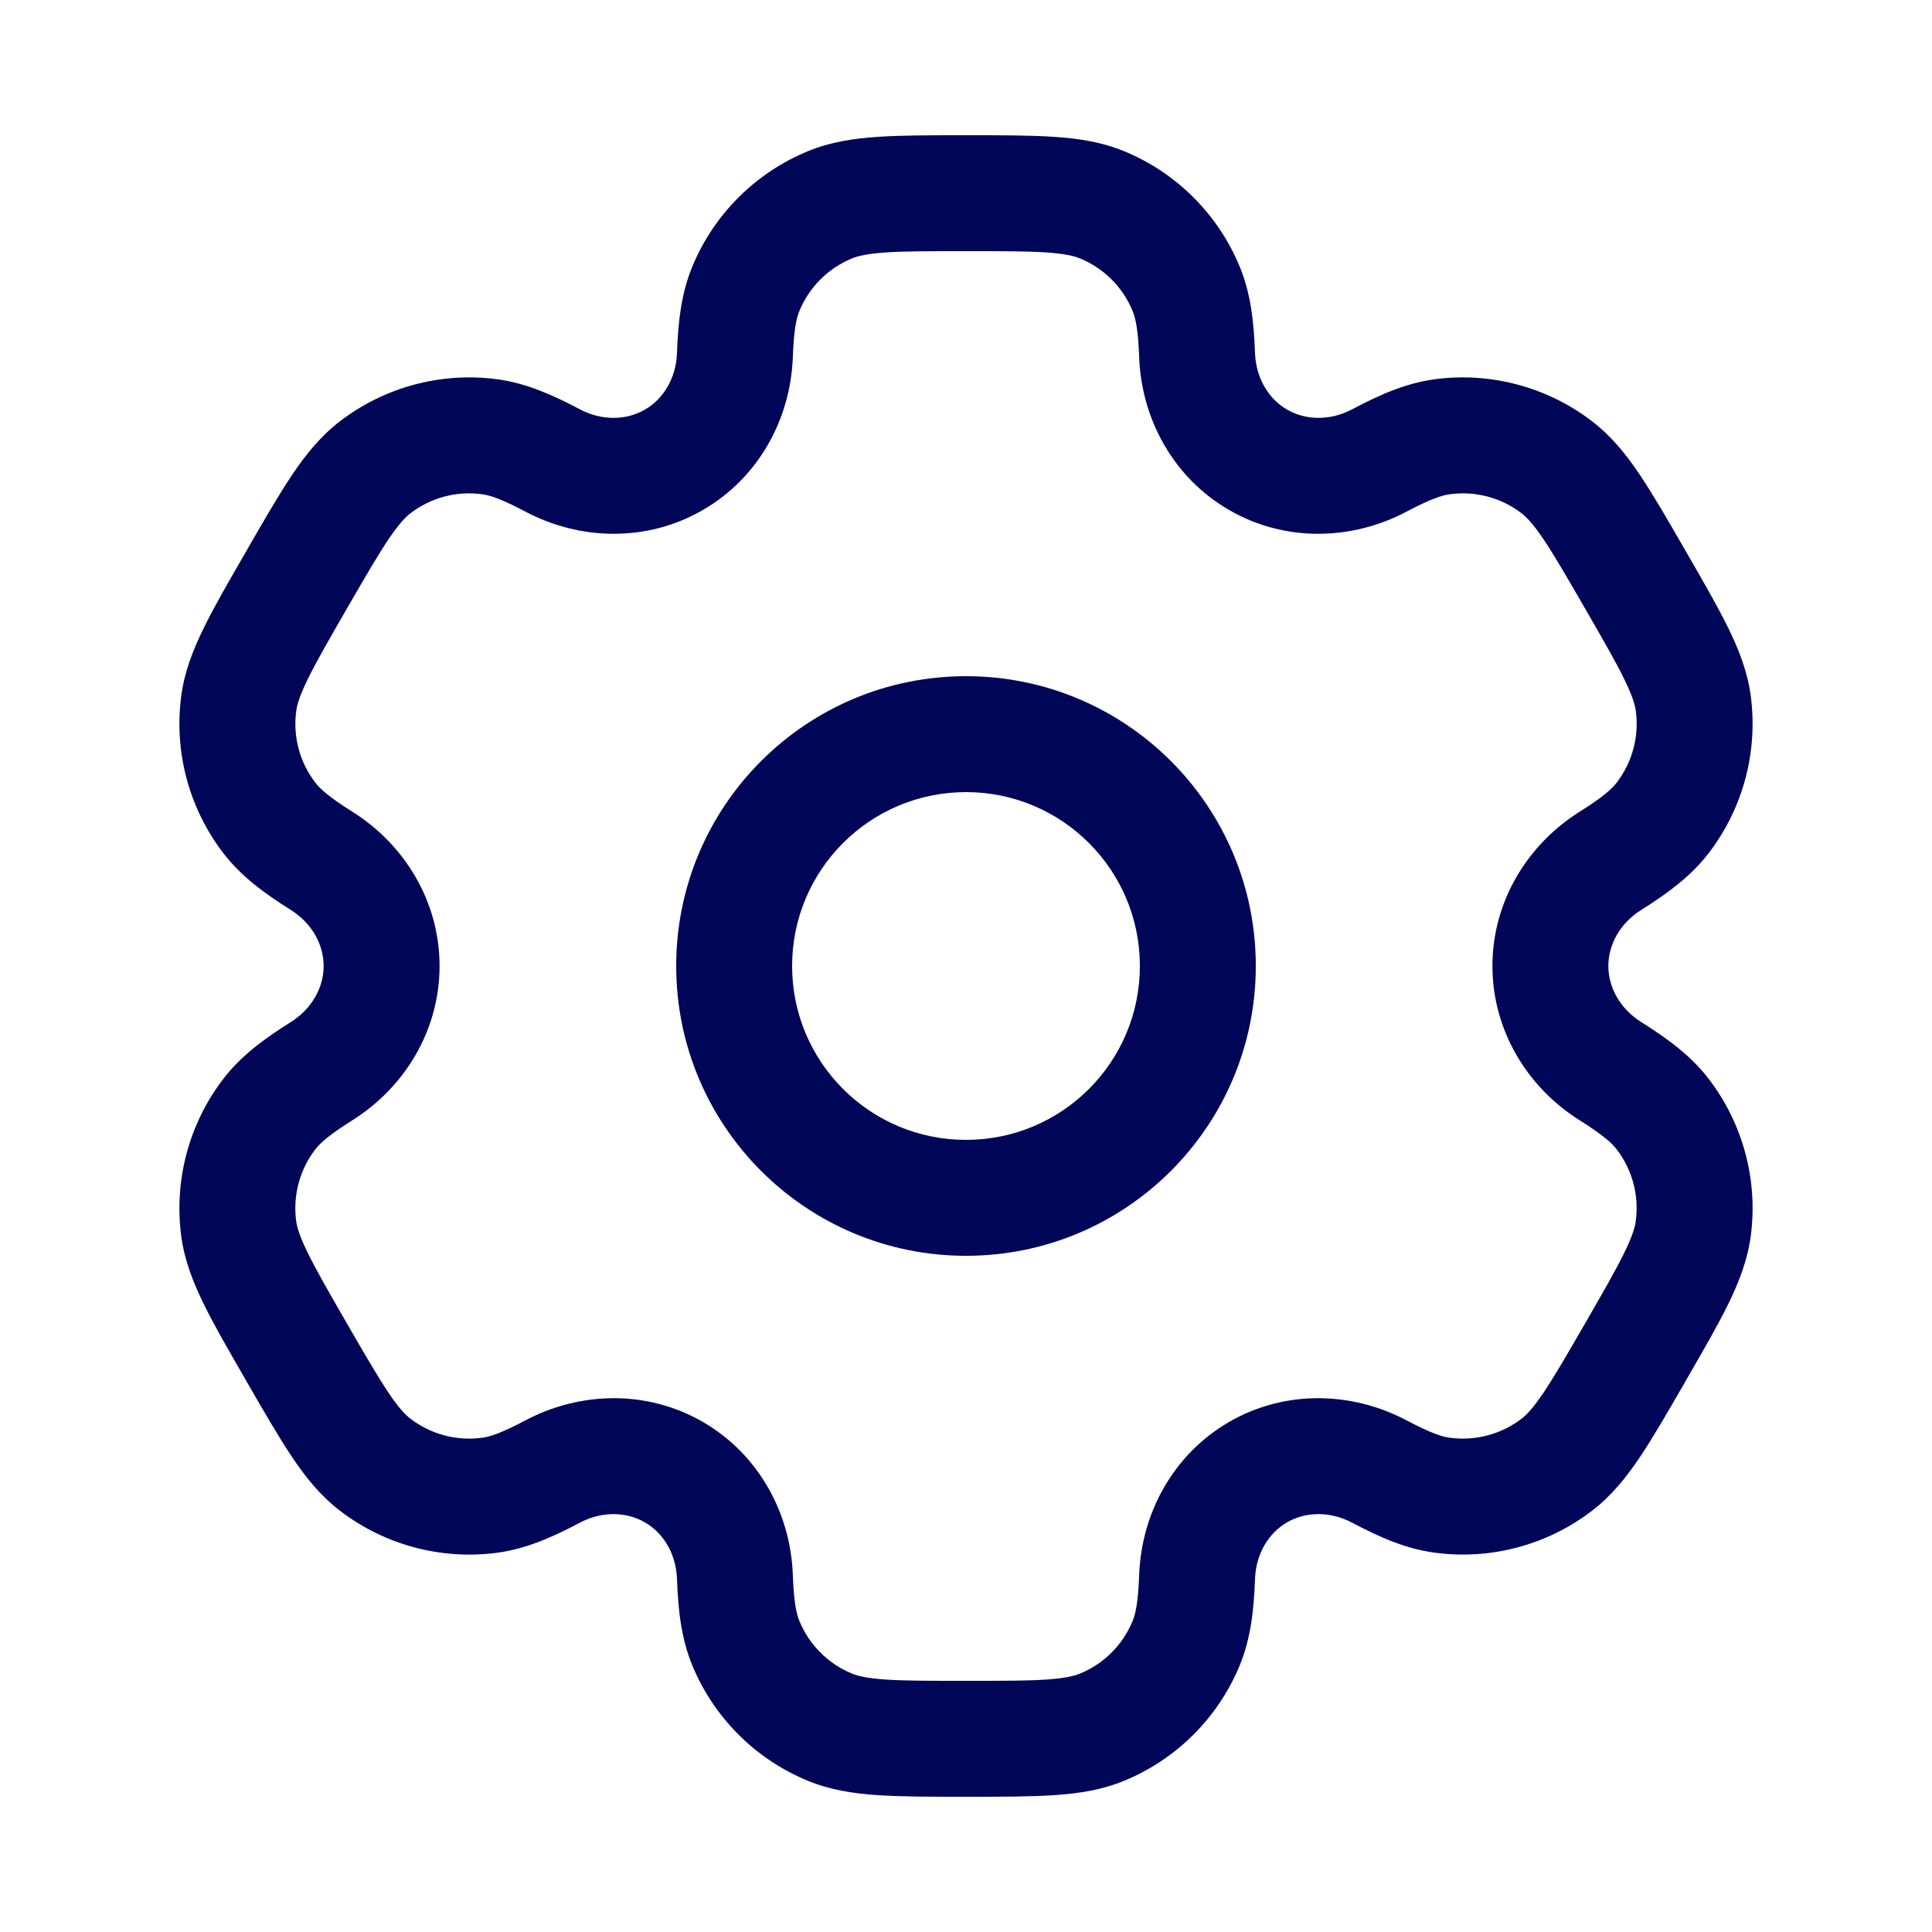<svg width="25" height="25" viewBox="0 0 25 25" fill="none" xmlns="http://www.w3.org/2000/svg">
<path fill-rule="evenodd" clip-rule="evenodd" d="M12.5 8.75C10.429 8.75 8.75 10.429 8.75 12.5C8.75 14.571 10.429 16.25 12.5 16.25C14.571 16.25 16.25 14.571 16.25 12.5C16.25 10.429 14.571 8.75 12.5 8.75ZM10.25 12.5C10.25 11.257 11.257 10.25 12.5 10.25C13.743 10.25 14.75 11.257 14.75 12.5C14.75 13.743 13.743 14.75 12.5 14.75C11.257 14.75 10.25 13.743 10.25 12.5Z" fill="#020659"/>
<path fill-rule="evenodd" clip-rule="evenodd" d="M12.475 1.75C12.03 1.75 11.659 1.75 11.355 1.771C11.037 1.792 10.738 1.839 10.448 1.959C9.774 2.238 9.238 2.774 8.959 3.448C8.814 3.798 8.775 4.168 8.76 4.57C8.748 4.893 8.585 5.163 8.344 5.301C8.103 5.44 7.788 5.447 7.503 5.296C7.147 5.108 6.807 4.957 6.431 4.907C5.708 4.812 4.976 5.008 4.398 5.452C4.148 5.644 3.958 5.88 3.781 6.143C3.611 6.397 3.425 6.718 3.203 7.103L3.178 7.147C2.955 7.532 2.77 7.853 2.636 8.127C2.496 8.413 2.386 8.695 2.345 9.007C2.25 9.73 2.446 10.461 2.89 11.04C3.121 11.341 3.422 11.56 3.762 11.774C4.036 11.946 4.188 12.222 4.188 12.5C4.188 12.778 4.036 13.054 3.762 13.226C3.422 13.44 3.121 13.659 2.89 13.96C2.446 14.539 2.25 15.27 2.345 15.993C2.386 16.305 2.496 16.587 2.636 16.873C2.77 17.147 2.955 17.468 3.178 17.853L3.203 17.897C3.425 18.282 3.611 18.603 3.781 18.857C3.958 19.12 4.148 19.356 4.398 19.548C4.976 19.992 5.708 20.188 6.431 20.093C6.807 20.043 7.147 19.892 7.503 19.704C7.788 19.553 8.103 19.56 8.344 19.699C8.585 19.837 8.748 20.107 8.76 20.43C8.775 20.832 8.814 21.202 8.959 21.552C9.238 22.226 9.774 22.762 10.448 23.041C10.738 23.161 11.037 23.208 11.355 23.229C11.659 23.25 12.03 23.25 12.475 23.25H12.525C12.97 23.25 13.341 23.25 13.645 23.229C13.963 23.208 14.262 23.161 14.552 23.041C15.226 22.762 15.762 22.226 16.041 21.552C16.186 21.202 16.225 20.832 16.24 20.43C16.252 20.107 16.415 19.837 16.656 19.698C16.897 19.56 17.212 19.553 17.497 19.704C17.853 19.892 18.193 20.043 18.569 20.092C19.292 20.188 20.024 19.992 20.602 19.548C20.852 19.356 21.042 19.12 21.219 18.857C21.389 18.603 21.575 18.282 21.797 17.897L21.822 17.853C22.044 17.468 22.23 17.147 22.364 16.873C22.504 16.587 22.613 16.305 22.655 15.993C22.75 15.27 22.554 14.538 22.11 13.96C21.879 13.659 21.578 13.44 21.238 13.226C20.964 13.054 20.812 12.778 20.812 12.5C20.812 12.222 20.964 11.946 21.238 11.774C21.578 11.56 21.879 11.341 22.11 11.04C22.554 10.461 22.75 9.73 22.655 9.007C22.614 8.695 22.504 8.413 22.364 8.127C22.23 7.853 22.045 7.532 21.822 7.147L21.797 7.103C21.575 6.718 21.389 6.397 21.219 6.143C21.042 5.88 20.852 5.644 20.602 5.452C20.024 5.008 19.292 4.812 18.569 4.907C18.193 4.957 17.853 5.108 17.497 5.296C17.212 5.447 16.897 5.44 16.656 5.301C16.416 5.163 16.252 4.893 16.24 4.57C16.225 4.168 16.186 3.798 16.041 3.448C15.762 2.774 15.226 2.238 14.552 1.959C14.262 1.839 13.963 1.792 13.645 1.771C13.341 1.75 12.97 1.75 12.525 1.75H12.475ZM11.022 3.345C11.099 3.313 11.216 3.284 11.457 3.267C11.704 3.25 12.024 3.25 12.5 3.25C12.976 3.25 13.296 3.25 13.543 3.267C13.784 3.284 13.901 3.313 13.978 3.345C14.285 3.472 14.528 3.715 14.655 4.022C14.695 4.118 14.728 4.269 14.741 4.626C14.771 5.418 15.18 6.181 15.906 6.6C16.632 7.02 17.497 6.992 18.198 6.622C18.514 6.455 18.661 6.408 18.765 6.395C19.094 6.351 19.426 6.44 19.689 6.642C19.755 6.693 19.84 6.78 19.974 6.98C20.113 7.186 20.273 7.463 20.511 7.875C20.749 8.287 20.908 8.564 21.017 8.787C21.123 9.004 21.157 9.12 21.168 9.203C21.211 9.532 21.122 9.864 20.92 10.127C20.856 10.21 20.742 10.314 20.44 10.504C19.768 10.926 19.312 11.662 19.312 12.5C19.312 13.338 19.768 14.074 20.44 14.496C20.742 14.686 20.856 14.79 20.92 14.873C21.122 15.136 21.211 15.468 21.167 15.797C21.157 15.88 21.123 15.996 21.017 16.213C20.908 16.436 20.749 16.712 20.511 17.125C20.273 17.537 20.112 17.814 19.974 18.02C19.839 18.22 19.755 18.307 19.689 18.358C19.426 18.559 19.094 18.648 18.765 18.605C18.661 18.592 18.514 18.545 18.198 18.378C17.497 18.008 16.632 17.98 15.906 18.399C15.18 18.819 14.771 19.582 14.741 20.374C14.728 20.731 14.695 20.882 14.655 20.978C14.528 21.285 14.285 21.528 13.978 21.655C13.901 21.687 13.784 21.716 13.543 21.733C13.296 21.75 12.976 21.75 12.5 21.75C12.024 21.75 11.704 21.75 11.457 21.733C11.216 21.716 11.099 21.687 11.022 21.655C10.715 21.528 10.472 21.285 10.345 20.978C10.305 20.882 10.272 20.731 10.259 20.374C10.229 19.582 9.82 18.819 9.094 18.399C8.368 17.98 7.503 18.008 6.802 18.378C6.486 18.545 6.339 18.592 6.235 18.605C5.906 18.649 5.574 18.559 5.311 18.358C5.245 18.307 5.16 18.22 5.026 18.02C4.888 17.814 4.727 17.537 4.489 17.125C4.251 16.713 4.092 16.436 3.983 16.213C3.876 15.996 3.843 15.88 3.832 15.797C3.789 15.468 3.878 15.136 4.08 14.873C4.144 14.79 4.258 14.686 4.56 14.496C5.232 14.074 5.688 13.338 5.688 12.5C5.688 11.662 5.232 10.926 4.56 10.504C4.258 10.314 4.144 10.21 4.08 10.127C3.878 9.864 3.789 9.531 3.833 9.203C3.843 9.12 3.877 9.004 3.983 8.787C4.092 8.564 4.251 8.287 4.489 7.875C4.727 7.463 4.888 7.186 5.026 6.98C5.161 6.78 5.245 6.693 5.311 6.642C5.574 6.44 5.906 6.351 6.235 6.395C6.339 6.408 6.486 6.455 6.802 6.622C7.503 6.992 8.368 7.02 9.094 6.6C9.82 6.181 10.229 5.418 10.259 4.626C10.272 4.269 10.305 4.118 10.345 4.022C10.472 3.715 10.715 3.472 11.022 3.345Z" fill="#020659"/>
</svg>

